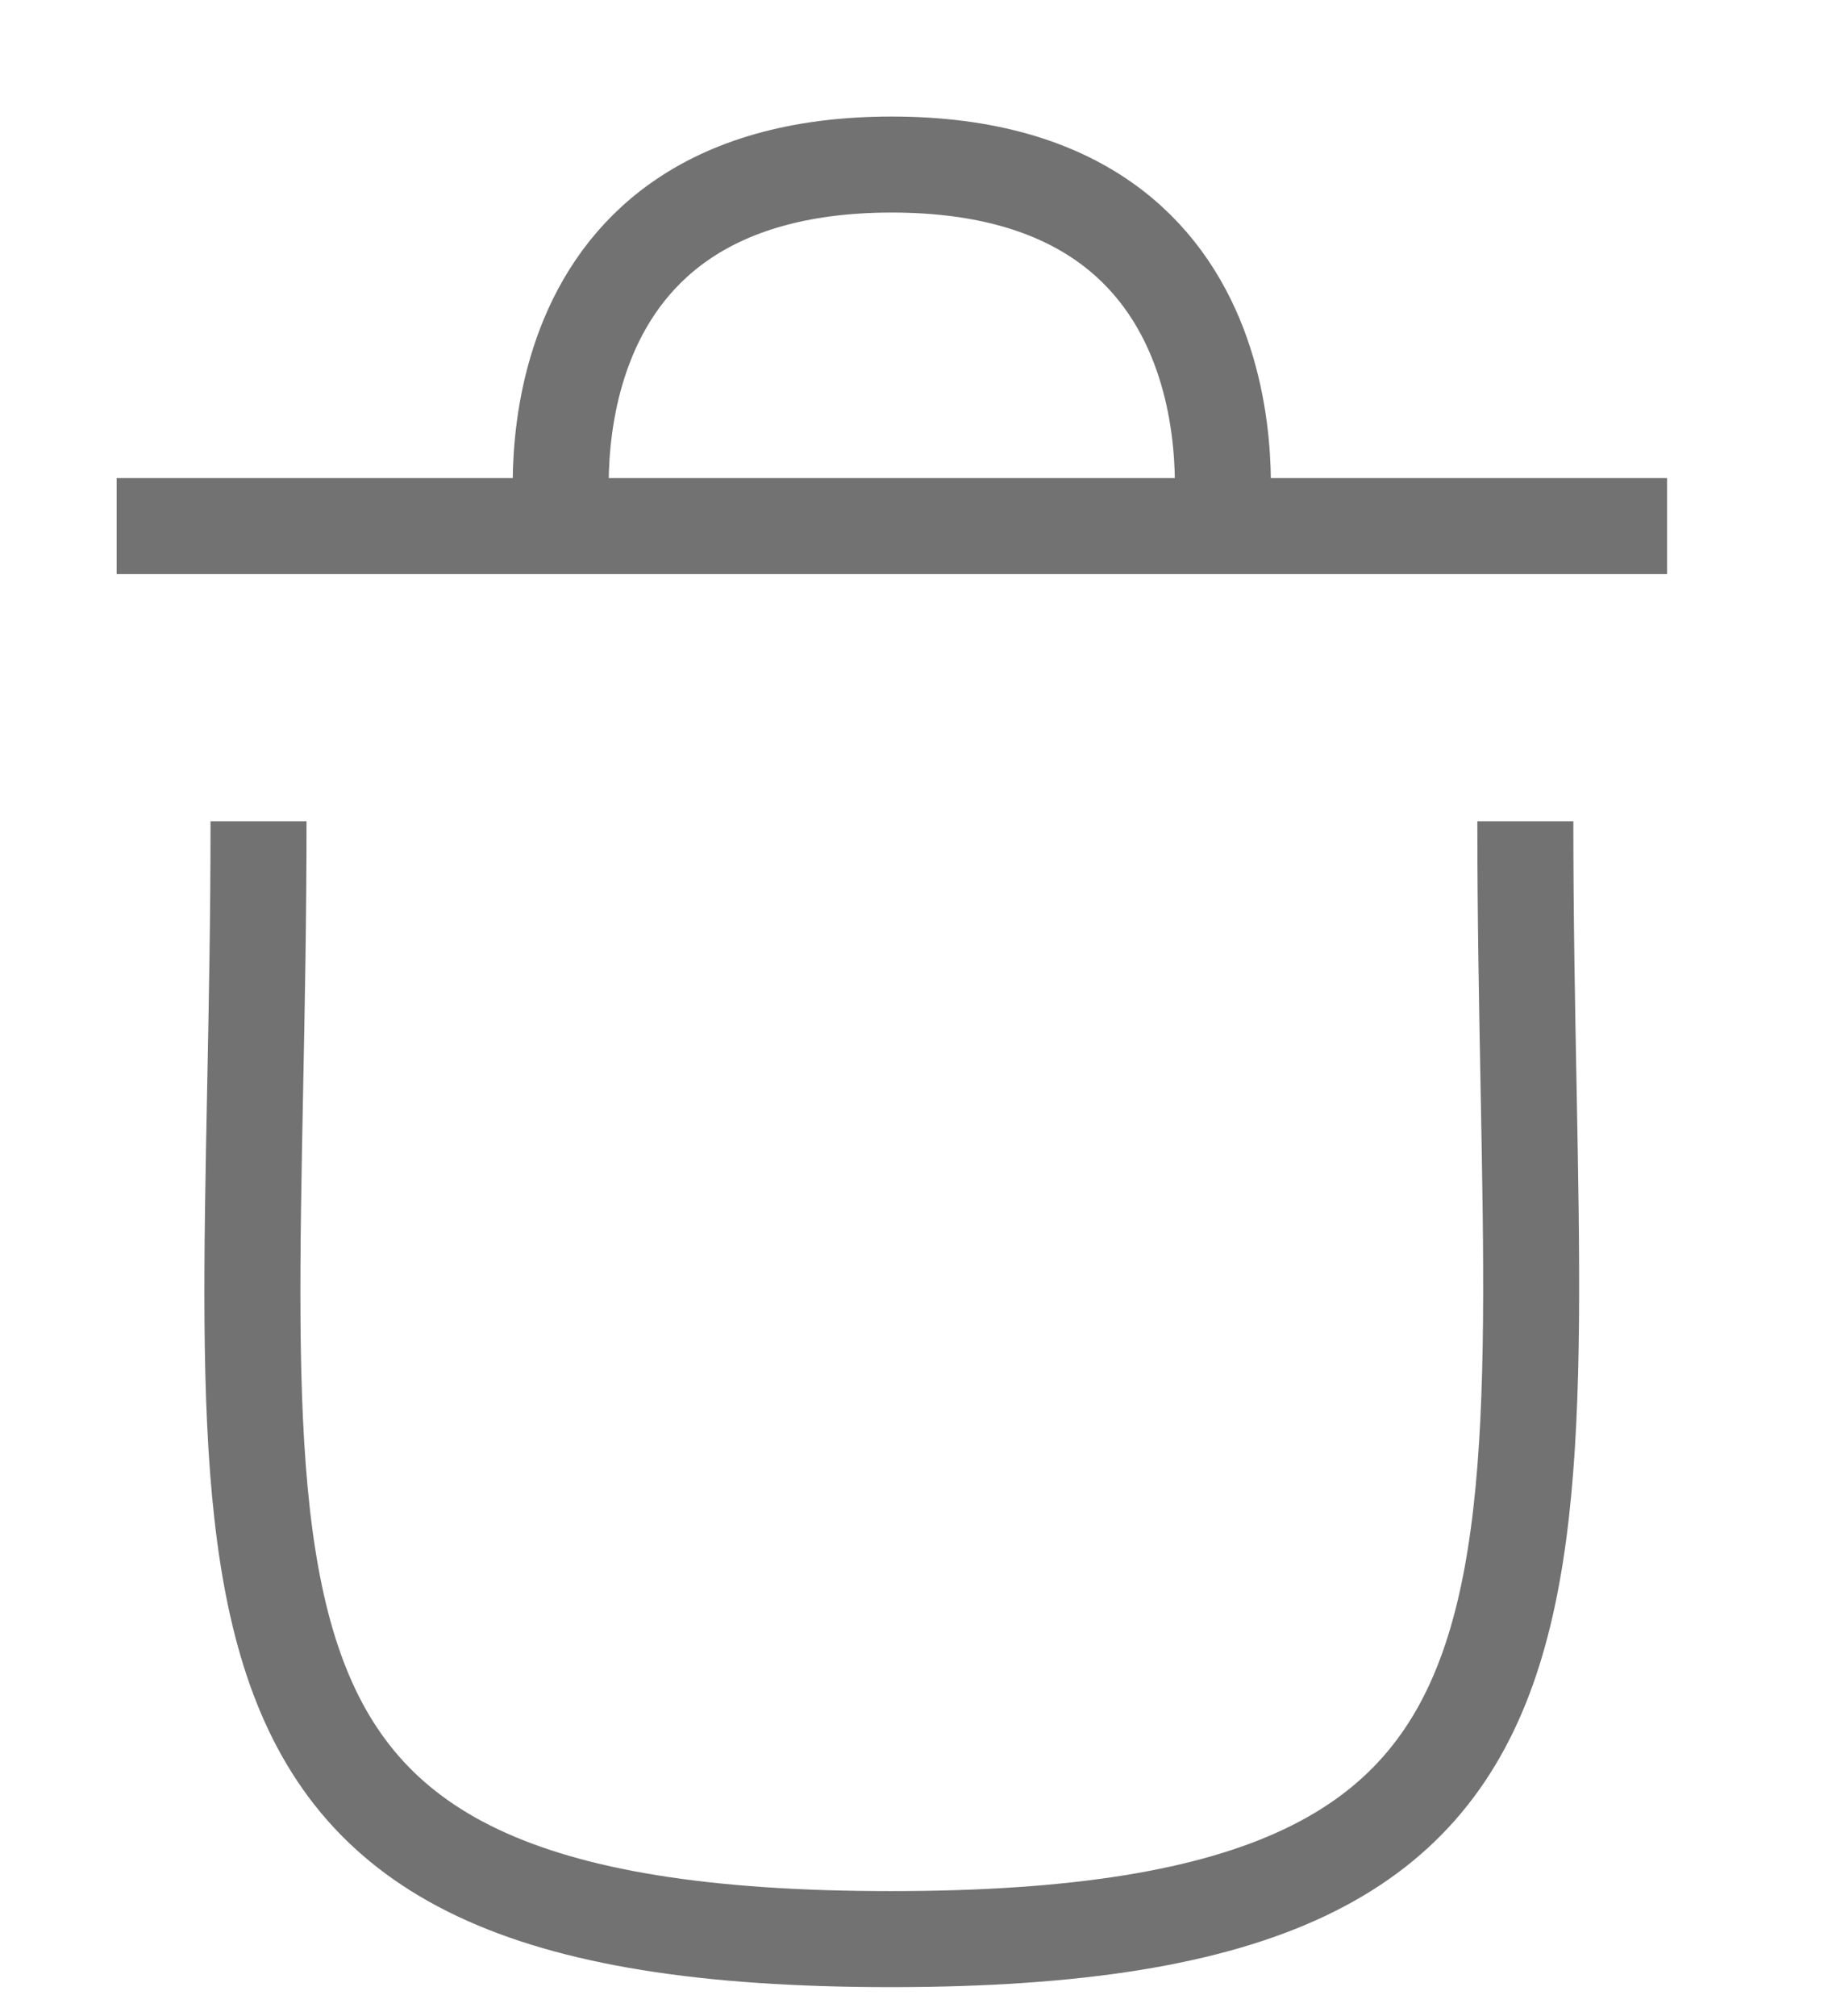 <svg width="19" height="21" viewBox="0 0 19 21" fill="none" xmlns="http://www.w3.org/2000/svg">
<path d="M15.889 8.554C15.889 16.573 17.043 20.198 9.279 20.198C1.515 20.198 2.693 16.573 2.693 8.554" stroke="#727272" strokeWidth="1.5" strokeLinecap="round" strokeLinejoin="round"/>
<path d="M17.365 5.48H1.215" stroke="#727272" strokeWidth="1.5" strokeLinecap="round" strokeLinejoin="round"/>
<path d="M12.715 5.48C12.715 5.48 13.243 1.714 9.289 1.714C5.336 1.714 5.864 5.48 5.864 5.48" stroke="#727272" strokeWidth="1.5" strokeLinecap="round" strokeLinejoin="round"/>
</svg>
